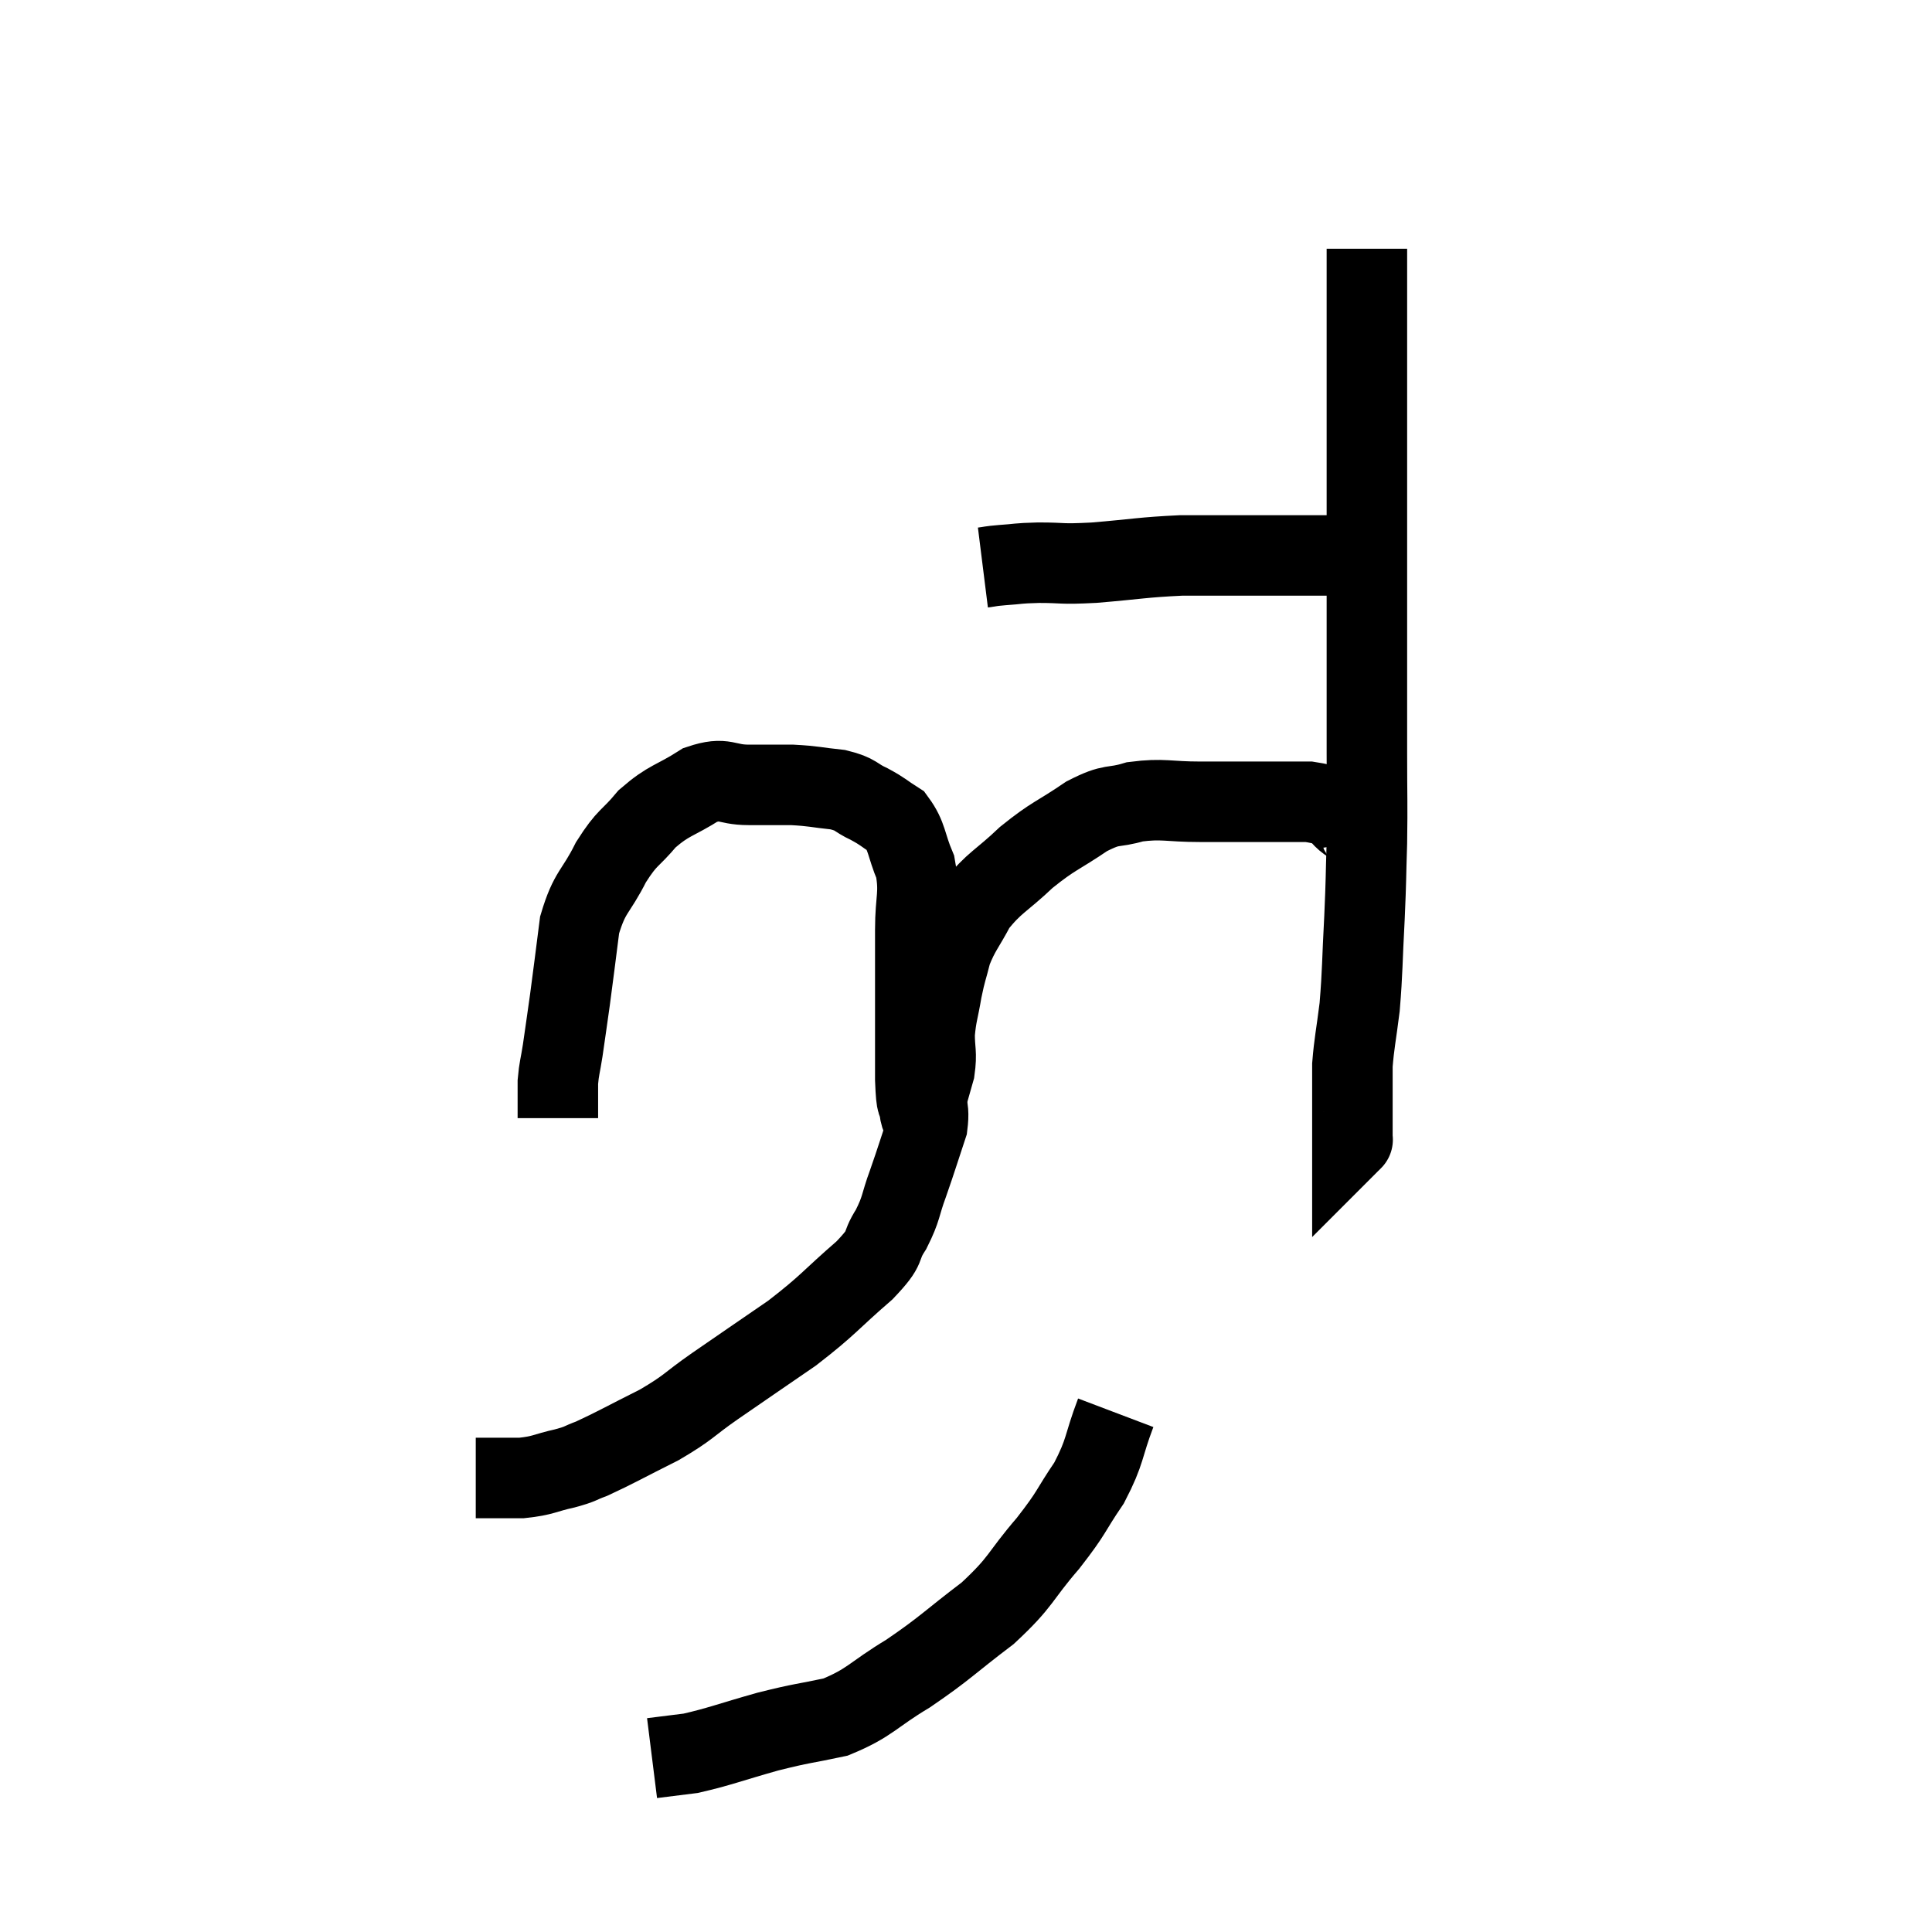 <svg width="48" height="48" viewBox="0 0 48 48" xmlns="http://www.w3.org/2000/svg"><path d="M 24.42 14.1 C 24.66 14.07, 24.555 14.07, 24.9 14.04 C 25.35 14.01, 25.23 13.995, 25.8 13.98 C 26.49 13.98, 26.295 14.025, 27.18 13.98 C 28.26 13.89, 28.38 13.845, 29.34 13.8 C 30.18 13.8, 30.24 13.8, 31.02 13.8 C 31.74 13.8, 31.905 13.8, 32.46 13.8 C 32.85 13.8, 32.925 13.8, 33.24 13.8 C 33.48 13.8, 33.6 13.8, 33.72 13.8 L 33.72 13.8" fill="none" stroke="black" stroke-width="2"></path><path d="M 33.96 6.18 C 33.96 7.68, 33.96 7.83, 33.96 9.18 C 33.96 10.38, 33.96 10.515, 33.96 11.58 C 33.96 12.51, 33.96 12.36, 33.96 13.44 C 33.96 14.67, 33.96 14.58, 33.96 15.9 C 33.96 17.31, 33.96 17.46, 33.96 18.72 C 33.96 19.83, 33.975 19.92, 33.96 20.94 C 33.93 21.87, 33.945 21.78, 33.9 22.8 C 33.84 23.91, 33.855 24.105, 33.78 25.02 C 33.69 25.74, 33.645 25.905, 33.6 26.46 C 33.6 26.85, 33.6 26.775, 33.6 27.24 C 33.6 27.78, 33.6 28.05, 33.6 28.32 C 33.6 28.32, 33.615 28.305, 33.6 28.32 L 33.54 28.38" fill="none" stroke="black" stroke-width="2"></path><path d="M 33.72 20.94 C 33.69 20.73, 33.96 20.775, 33.66 20.52 C 33.09 20.22, 33.48 20.07, 32.52 19.92 C 31.17 19.92, 30.9 19.92, 29.82 19.92 C 29.01 19.92, 28.905 19.83, 28.2 19.92 C 27.6 20.1, 27.675 19.935, 27 20.28 C 26.25 20.79, 26.19 20.745, 25.5 21.3 C 24.87 21.9, 24.705 21.915, 24.24 22.5 C 23.94 23.07, 23.85 23.115, 23.64 23.64 C 23.52 24.12, 23.505 24.09, 23.4 24.6 C 23.31 25.14, 23.265 25.185, 23.22 25.68 C 23.22 26.13, 23.28 26.145, 23.22 26.58 C 23.1 27, 23.055 27.165, 22.98 27.42 C 22.95 27.51, 22.935 27.555, 22.92 27.6 C 22.92 27.6, 22.92 27.6, 22.92 27.6 C 22.92 27.6, 22.935 27.585, 22.92 27.6 C 22.89 27.63, 22.905 27.855, 22.86 27.66 C 22.8 27.24, 22.77 27.6, 22.74 26.82 C 22.74 25.68, 22.74 25.47, 22.74 24.54 C 22.74 23.82, 22.74 23.85, 22.74 23.1 C 22.74 22.32, 22.86 22.215, 22.74 21.54 C 22.5 20.97, 22.545 20.79, 22.26 20.4 C 21.93 20.19, 21.96 20.175, 21.6 19.98 C 21.21 19.8, 21.3 19.74, 20.82 19.62 C 20.25 19.56, 20.235 19.53, 19.68 19.5 C 19.14 19.5, 19.17 19.5, 18.6 19.5 C 18 19.5, 18.03 19.29, 17.4 19.5 C 16.74 19.92, 16.635 19.86, 16.08 20.34 C 15.63 20.88, 15.6 20.76, 15.18 21.42 C 14.79 22.2, 14.655 22.125, 14.4 22.98 C 14.28 23.91, 14.265 24.06, 14.16 24.84 C 14.07 25.47, 14.055 25.59, 13.98 26.1 C 13.92 26.49, 13.89 26.535, 13.86 26.88 C 13.86 27.18, 13.86 27.255, 13.86 27.48 L 13.86 27.78" fill="none" stroke="black" stroke-width="2"></path><path d="M 22.86 27 C 22.95 27.48, 23.115 27.36, 23.04 27.96 C 22.8 28.68, 22.785 28.755, 22.56 29.4 C 22.35 29.97, 22.41 30, 22.14 30.54 C 21.81 31.05, 22.095 30.915, 21.48 31.56 C 20.58 32.34, 20.61 32.4, 19.68 33.12 C 18.72 33.78, 18.585 33.87, 17.76 34.44 C 17.07 34.92, 17.145 34.95, 16.38 35.4 C 15.54 35.82, 15.285 35.97, 14.7 36.24 C 14.37 36.36, 14.475 36.36, 14.04 36.48 C 13.5 36.6, 13.515 36.66, 12.96 36.72 L 11.82 36.72" fill="none" stroke="black" stroke-width="2"></path><path d="M 27.72 35.1 C 27.39 35.97, 27.48 36.03, 27.06 36.84 C 26.55 37.59, 26.67 37.53, 26.04 38.34 C 25.29 39.21, 25.41 39.27, 24.54 40.08 C 23.55 40.83, 23.505 40.935, 22.56 41.58 C 21.66 42.12, 21.63 42.3, 20.76 42.66 C 19.92 42.84, 19.98 42.795, 19.08 43.02 C 18.12 43.29, 17.88 43.395, 17.16 43.56 C 16.68 43.62, 16.44 43.65, 16.2 43.68 L 16.2 43.68" fill="none" stroke="black" stroke-width="2"></path></svg>
